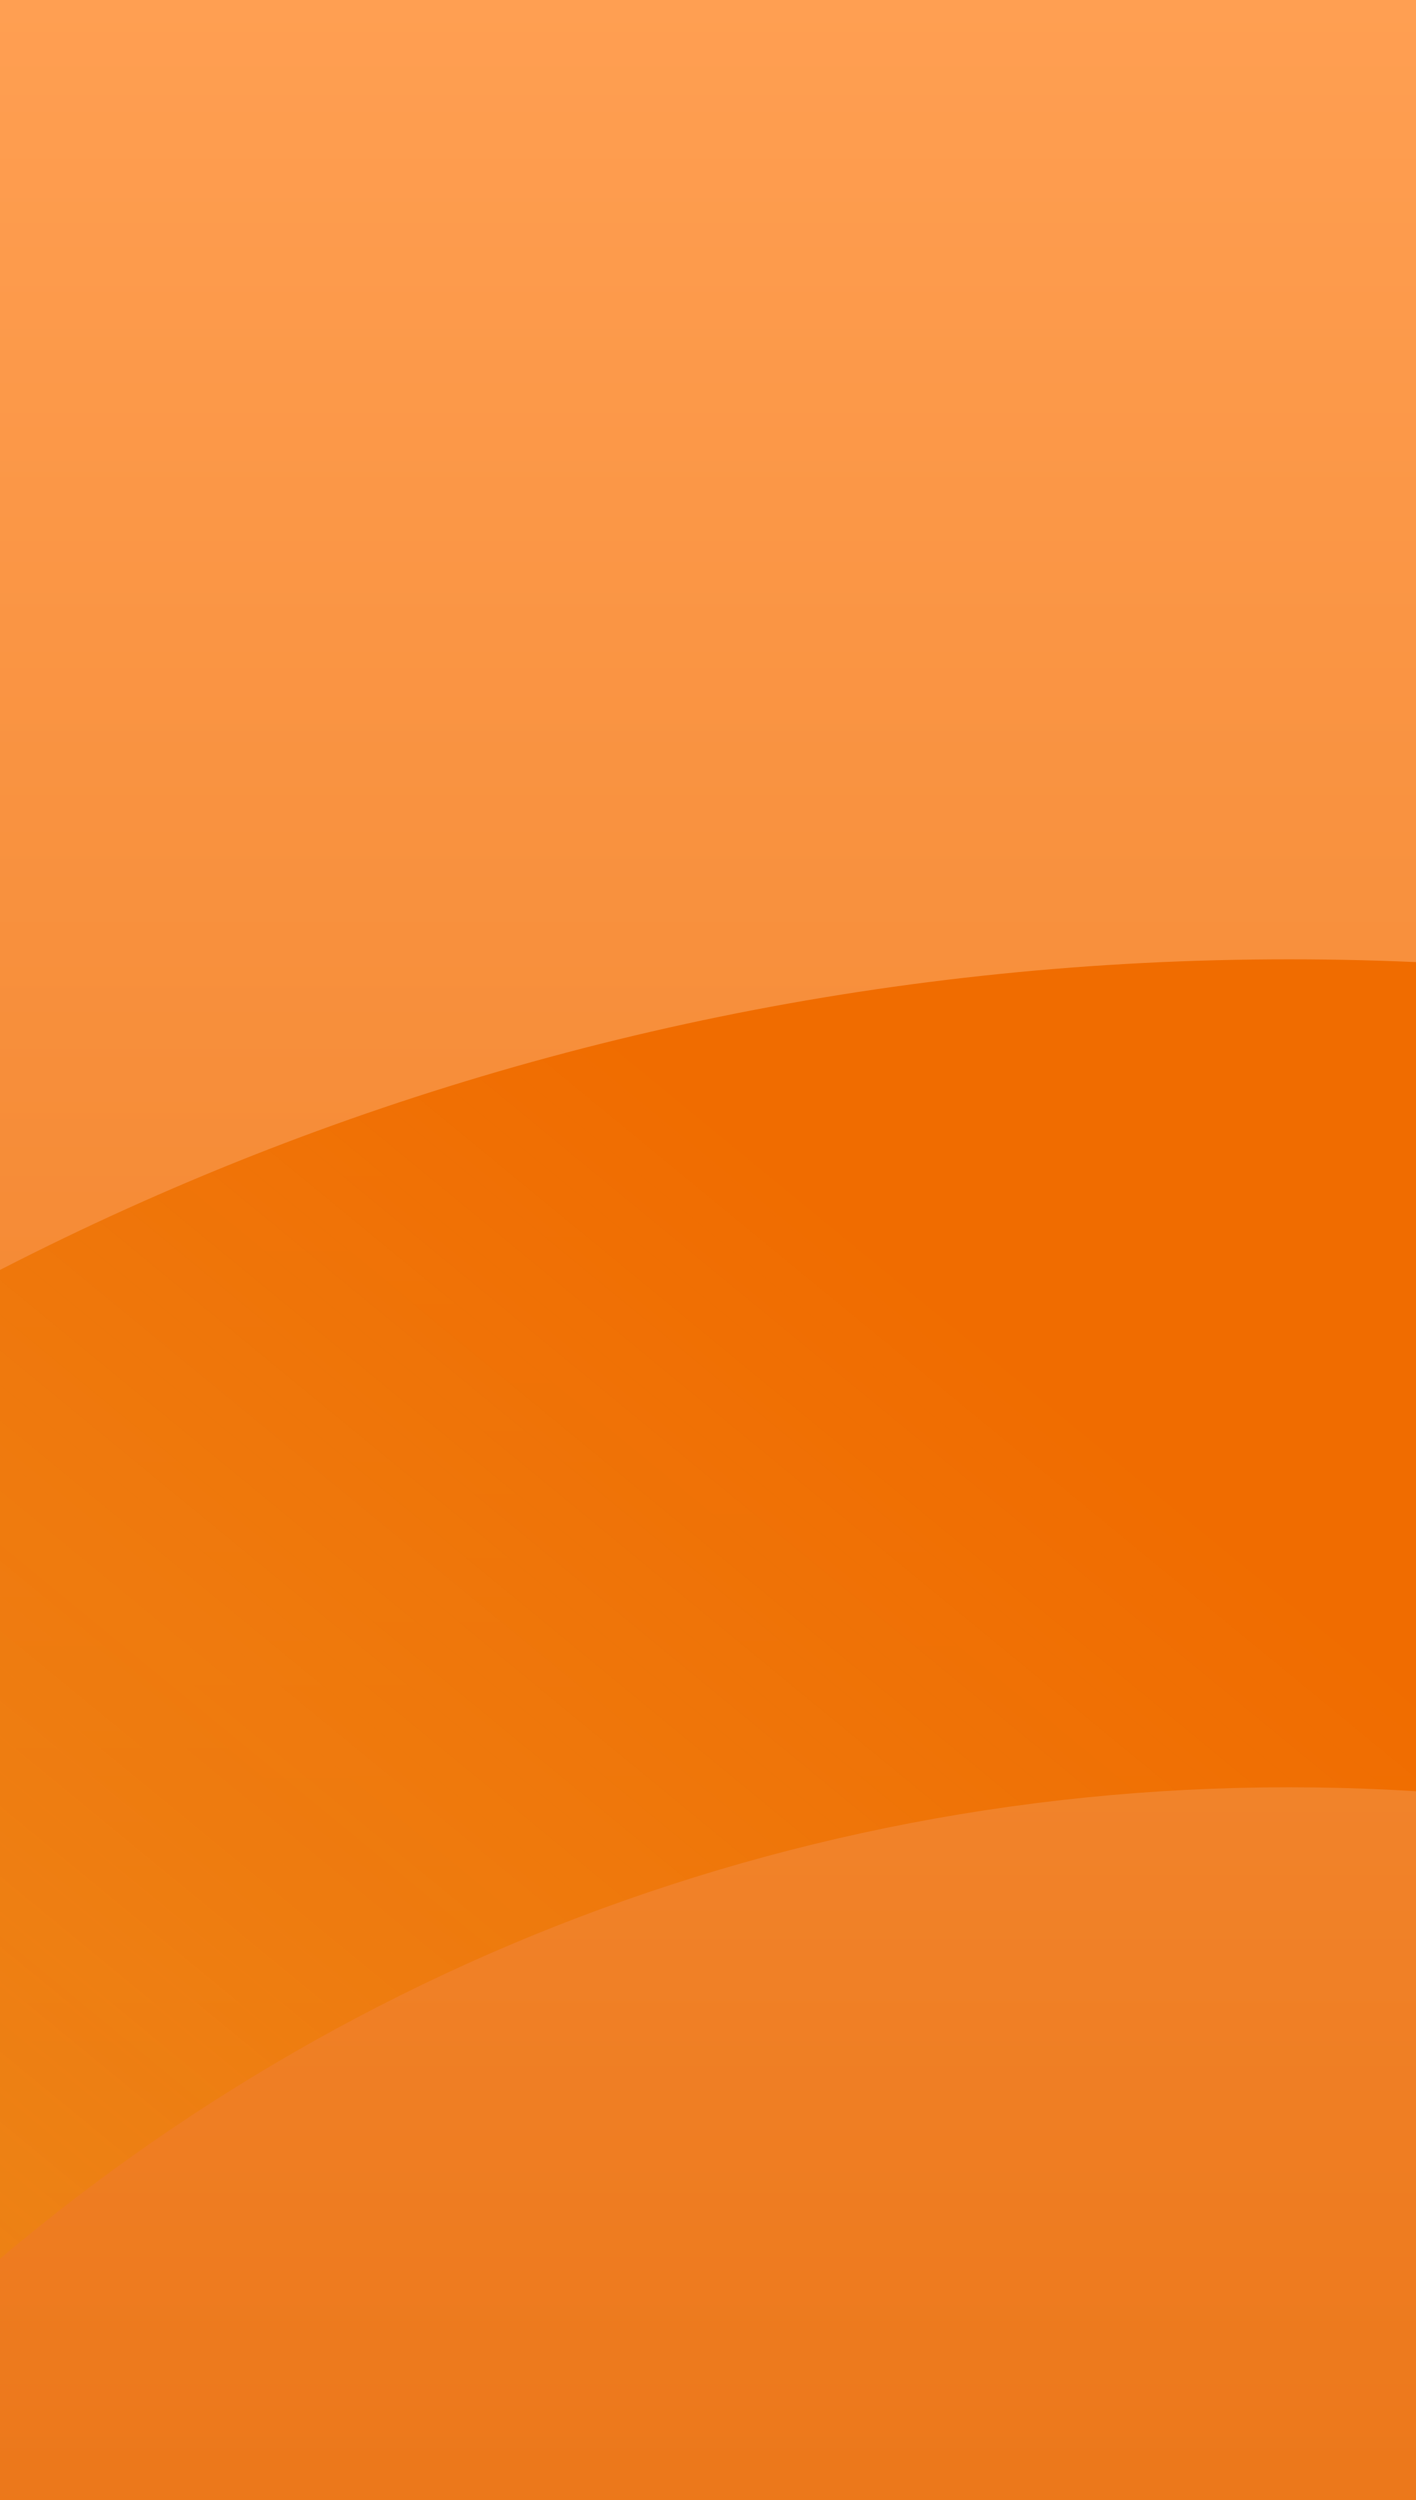 <svg width="514" height="907" viewBox="0 0 514 907" fill="none" xmlns="http://www.w3.org/2000/svg">
<rect x="0" y="0" width="514" height="907" fill="#333333" stroke="none"/>
<rect width="2650.87" height="1337.77" transform="translate(-2136.87)" fill="url(#paint0_linear_124_7870)"/>
<circle cx="-821.533" cy="-188.971" r="703.291" transform="rotate(-134.845 -821.533 -188.971)" fill="url(#paint1_linear_124_7870)" fill-opacity="0.5"/>
<path fill-rule="evenodd" clip-rule="evenodd" d="M467.936 2399.91C1034.56 2399.91 1493.89 1940.58 1493.89 1373.96C1493.89 807.336 1034.56 348 467.936 348C-98.684 348 -558.021 807.336 -558.021 1373.96C-558.021 1940.58 -98.684 2399.91 467.936 2399.91ZM467.936 2099.56C868.675 2099.56 1193.54 1774.7 1193.54 1373.96C1193.54 973.217 868.675 648.353 467.936 648.353C67.196 648.353 -257.668 973.217 -257.668 1373.96C-257.668 1774.7 67.196 2099.56 467.936 2099.56Z" fill="url(#paint2_linear_124_7870)"/>
<defs>
<linearGradient id="paint0_linear_124_7870" x1="1325.43" y1="0" x2="1325.43" y2="1337.77" gradientUnits="userSpaceOnUse">
<stop stop-color="#FF9F52"/>
<stop offset="0.5" stop-color="#F18229"/>
<stop offset="1" stop-color="#E36500"/>
</linearGradient>
<linearGradient id="paint1_linear_124_7870" x1="-548.124" y1="514.32" x2="-1094.94" y2="-892.262" gradientUnits="userSpaceOnUse">
<stop stop-color="white" stop-opacity="0.8"/>
<stop offset="1" stop-color="white" stop-opacity="0"/>
</linearGradient>
<linearGradient id="paint2_linear_124_7870" x1="363.683" y1="489.772" x2="-670.032" y2="1748.33" gradientUnits="userSpaceOnUse">
<stop stop-color="#F06C00"/>
<stop offset="1" stop-color="#E5B83C" stop-opacity="0.35"/>
</linearGradient>
</defs>
</svg>
